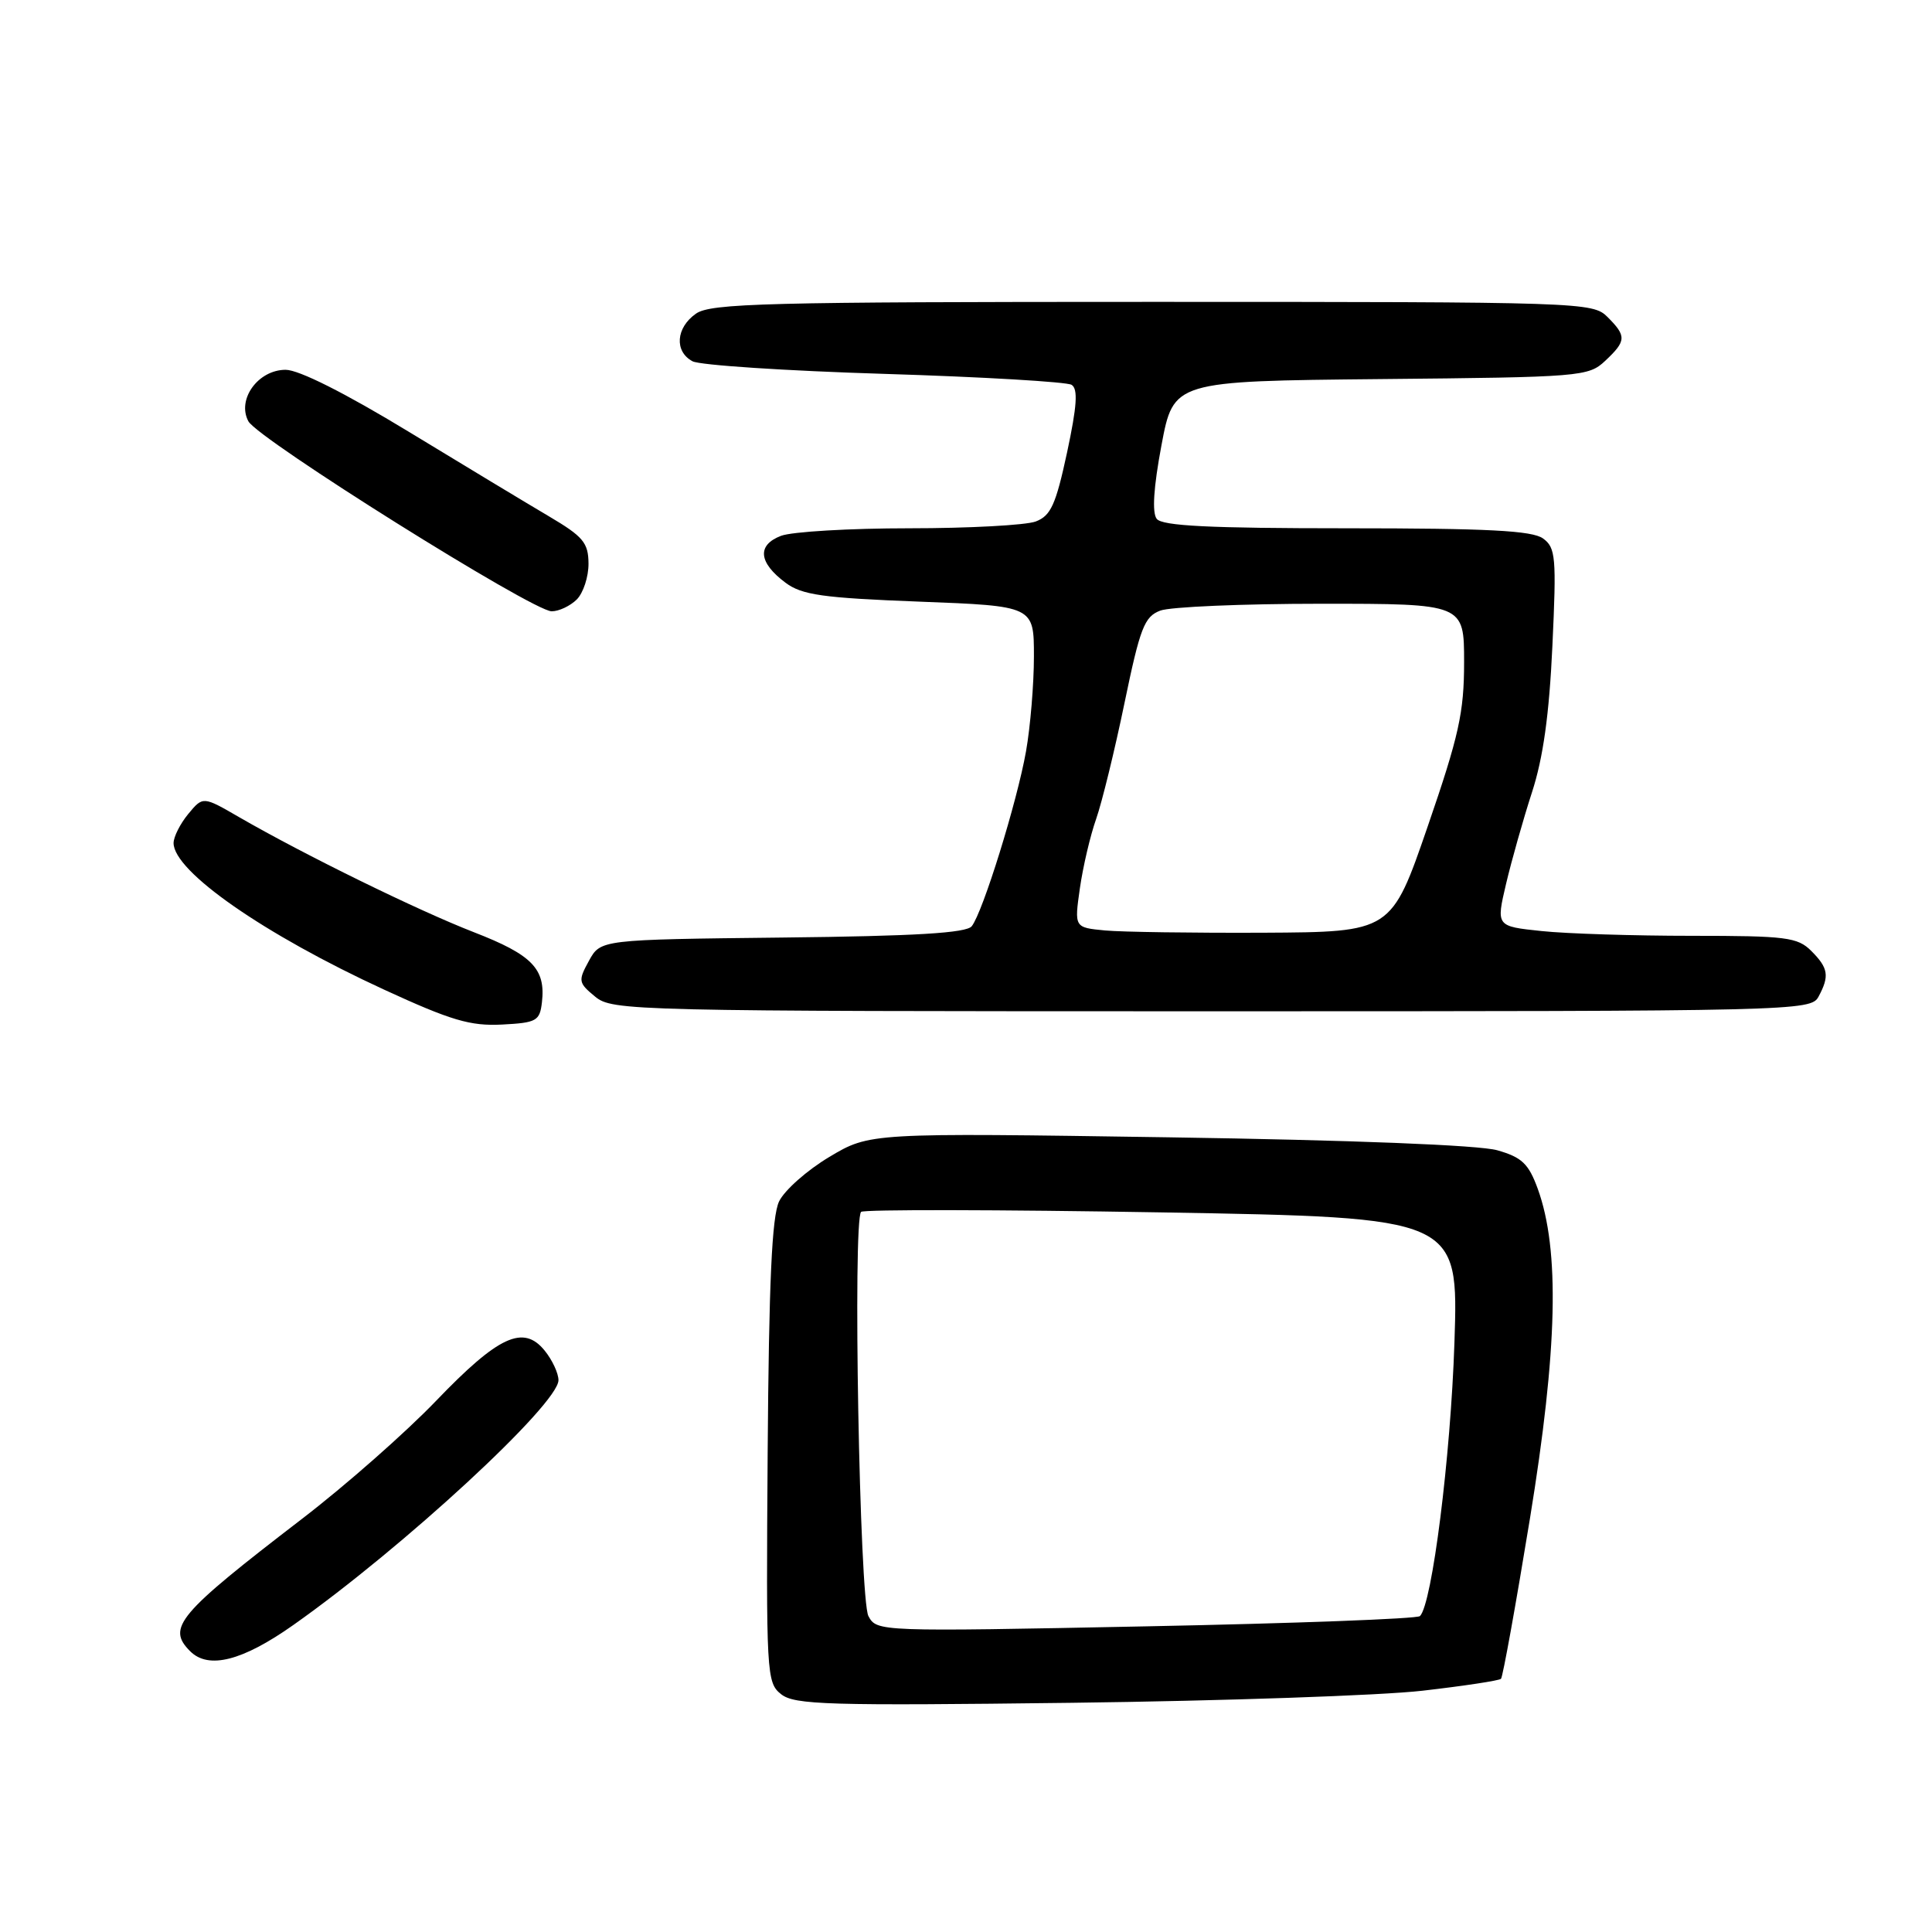 <?xml version="1.0" encoding="UTF-8" standalone="no"?>
<!DOCTYPE svg PUBLIC "-//W3C//DTD SVG 1.1//EN" "http://www.w3.org/Graphics/SVG/1.1/DTD/svg11.dtd" >
<svg xmlns="http://www.w3.org/2000/svg" xmlns:xlink="http://www.w3.org/1999/xlink" version="1.1" viewBox="0 0 256 256">
 <g >
 <path fill="currentColor"
d=" M 188.48 224.03 C 193.96 223.40 198.65 222.69 198.89 222.45 C 199.13 222.21 200.85 212.67 202.72 201.25 C 206.39 178.78 206.70 165.62 203.76 157.52 C 202.55 154.20 201.66 153.35 198.41 152.42 C 196.01 151.73 179.16 151.07 154.87 150.70 C 115.25 150.10 115.25 150.10 109.89 153.30 C 106.94 155.06 103.94 157.72 103.23 159.20 C 102.28 161.19 101.88 169.92 101.72 192.40 C 101.51 221.85 101.57 222.96 103.50 224.49 C 105.27 225.90 109.71 226.03 142.00 225.63 C 162.07 225.38 182.99 224.66 188.48 224.03 Z  M 38.87 215.32 C 53.42 205.06 74.00 186.05 74.00 182.88 C 74.00 181.97 73.18 180.20 72.17 178.96 C 69.35 175.48 66.05 177.01 57.79 185.61 C 53.78 189.79 45.78 196.84 40.00 201.27 C 23.54 213.91 22.06 215.66 25.20 218.80 C 27.63 221.23 32.13 220.08 38.87 215.32 Z  M 71.81 132.80 C 72.32 128.38 70.52 126.52 62.81 123.53 C 55.37 120.64 40.39 113.30 31.69 108.28 C 26.89 105.50 26.89 105.50 24.94 107.86 C 23.87 109.16 23.00 110.89 23.00 111.71 C 23.00 115.46 34.99 123.81 50.89 131.13 C 59.77 135.22 62.32 135.97 66.50 135.76 C 71.11 135.52 71.52 135.29 71.81 132.80 Z  M 240.96 132.07 C 242.44 129.32 242.27 128.27 240.00 126.00 C 238.19 124.19 236.67 124.00 224.15 124.00 C 216.53 124.00 207.58 123.72 204.27 123.37 C 198.24 122.74 198.24 122.74 199.56 117.12 C 200.29 114.03 201.83 108.58 202.99 105.00 C 204.48 100.43 205.28 94.67 205.70 85.60 C 206.25 73.82 206.14 72.57 204.46 71.35 C 203.04 70.31 197.12 70.00 178.43 70.00 C 160.27 70.00 154.00 69.69 153.27 68.75 C 152.64 67.93 152.85 64.59 153.90 59.00 C 155.50 50.50 155.50 50.50 182.95 50.23 C 209.51 49.98 210.48 49.90 212.70 47.81 C 215.51 45.17 215.54 44.54 213.00 42.00 C 211.05 40.05 209.67 40.00 152.72 40.00 C 101.60 40.00 94.17 40.19 92.22 41.56 C 89.56 43.42 89.33 46.57 91.76 47.87 C 92.72 48.39 104.16 49.14 117.17 49.54 C 130.18 49.94 141.35 50.60 141.99 50.99 C 142.86 51.53 142.71 53.79 141.39 59.96 C 139.90 66.88 139.24 68.34 137.24 69.10 C 135.94 69.59 128.40 70.00 120.50 70.00 C 112.60 70.00 104.94 70.45 103.49 71.00 C 100.28 72.23 100.50 74.54 104.08 77.21 C 106.26 78.84 109.00 79.23 121.83 79.72 C 137.00 80.30 137.00 80.30 137.00 86.97 C 137.00 90.63 136.53 96.30 135.95 99.57 C 134.76 106.28 130.23 120.87 128.76 122.73 C 128.05 123.63 121.31 124.04 103.68 124.23 C 79.58 124.50 79.58 124.50 78.04 127.31 C 76.58 129.97 76.63 130.22 78.86 132.06 C 81.15 133.94 83.53 134.00 160.58 134.00 C 238.01 134.00 239.95 133.95 240.96 132.07 Z  M 76.43 79.43 C 77.29 78.56 77.99 76.43 77.98 74.68 C 77.96 71.91 77.28 71.10 72.73 68.41 C 69.85 66.71 61.46 61.65 54.08 57.16 C 45.72 52.08 39.60 49.00 37.85 49.00 C 34.20 49.00 31.36 52.93 32.91 55.82 C 34.17 58.18 70.59 81.00 73.10 81.00 C 74.07 81.00 75.56 80.29 76.43 79.43 Z  M 115.07 214.14 C 113.90 211.94 112.98 161.72 114.10 160.58 C 114.42 160.25 132.37 160.28 153.98 160.65 C 193.27 161.33 193.27 161.33 192.72 177.91 C 192.22 193.06 189.76 212.56 188.15 214.14 C 187.79 214.50 171.45 215.11 151.84 215.50 C 116.40 216.21 116.18 216.20 115.07 214.14 Z  M 146.42 123.29 C 142.35 122.90 142.35 122.90 143.09 117.70 C 143.50 114.84 144.47 110.70 145.25 108.50 C 146.02 106.30 147.71 99.40 149.00 93.16 C 151.07 83.18 151.63 81.71 153.74 80.91 C 155.05 80.41 164.65 80.00 175.07 80.00 C 194.00 80.00 194.00 80.00 194.00 87.75 C 194.00 94.40 193.32 97.48 189.18 109.50 C 184.36 123.50 184.36 123.50 167.43 123.59 C 158.12 123.63 148.67 123.50 146.42 123.29 Z "/>
</g>
</svg>